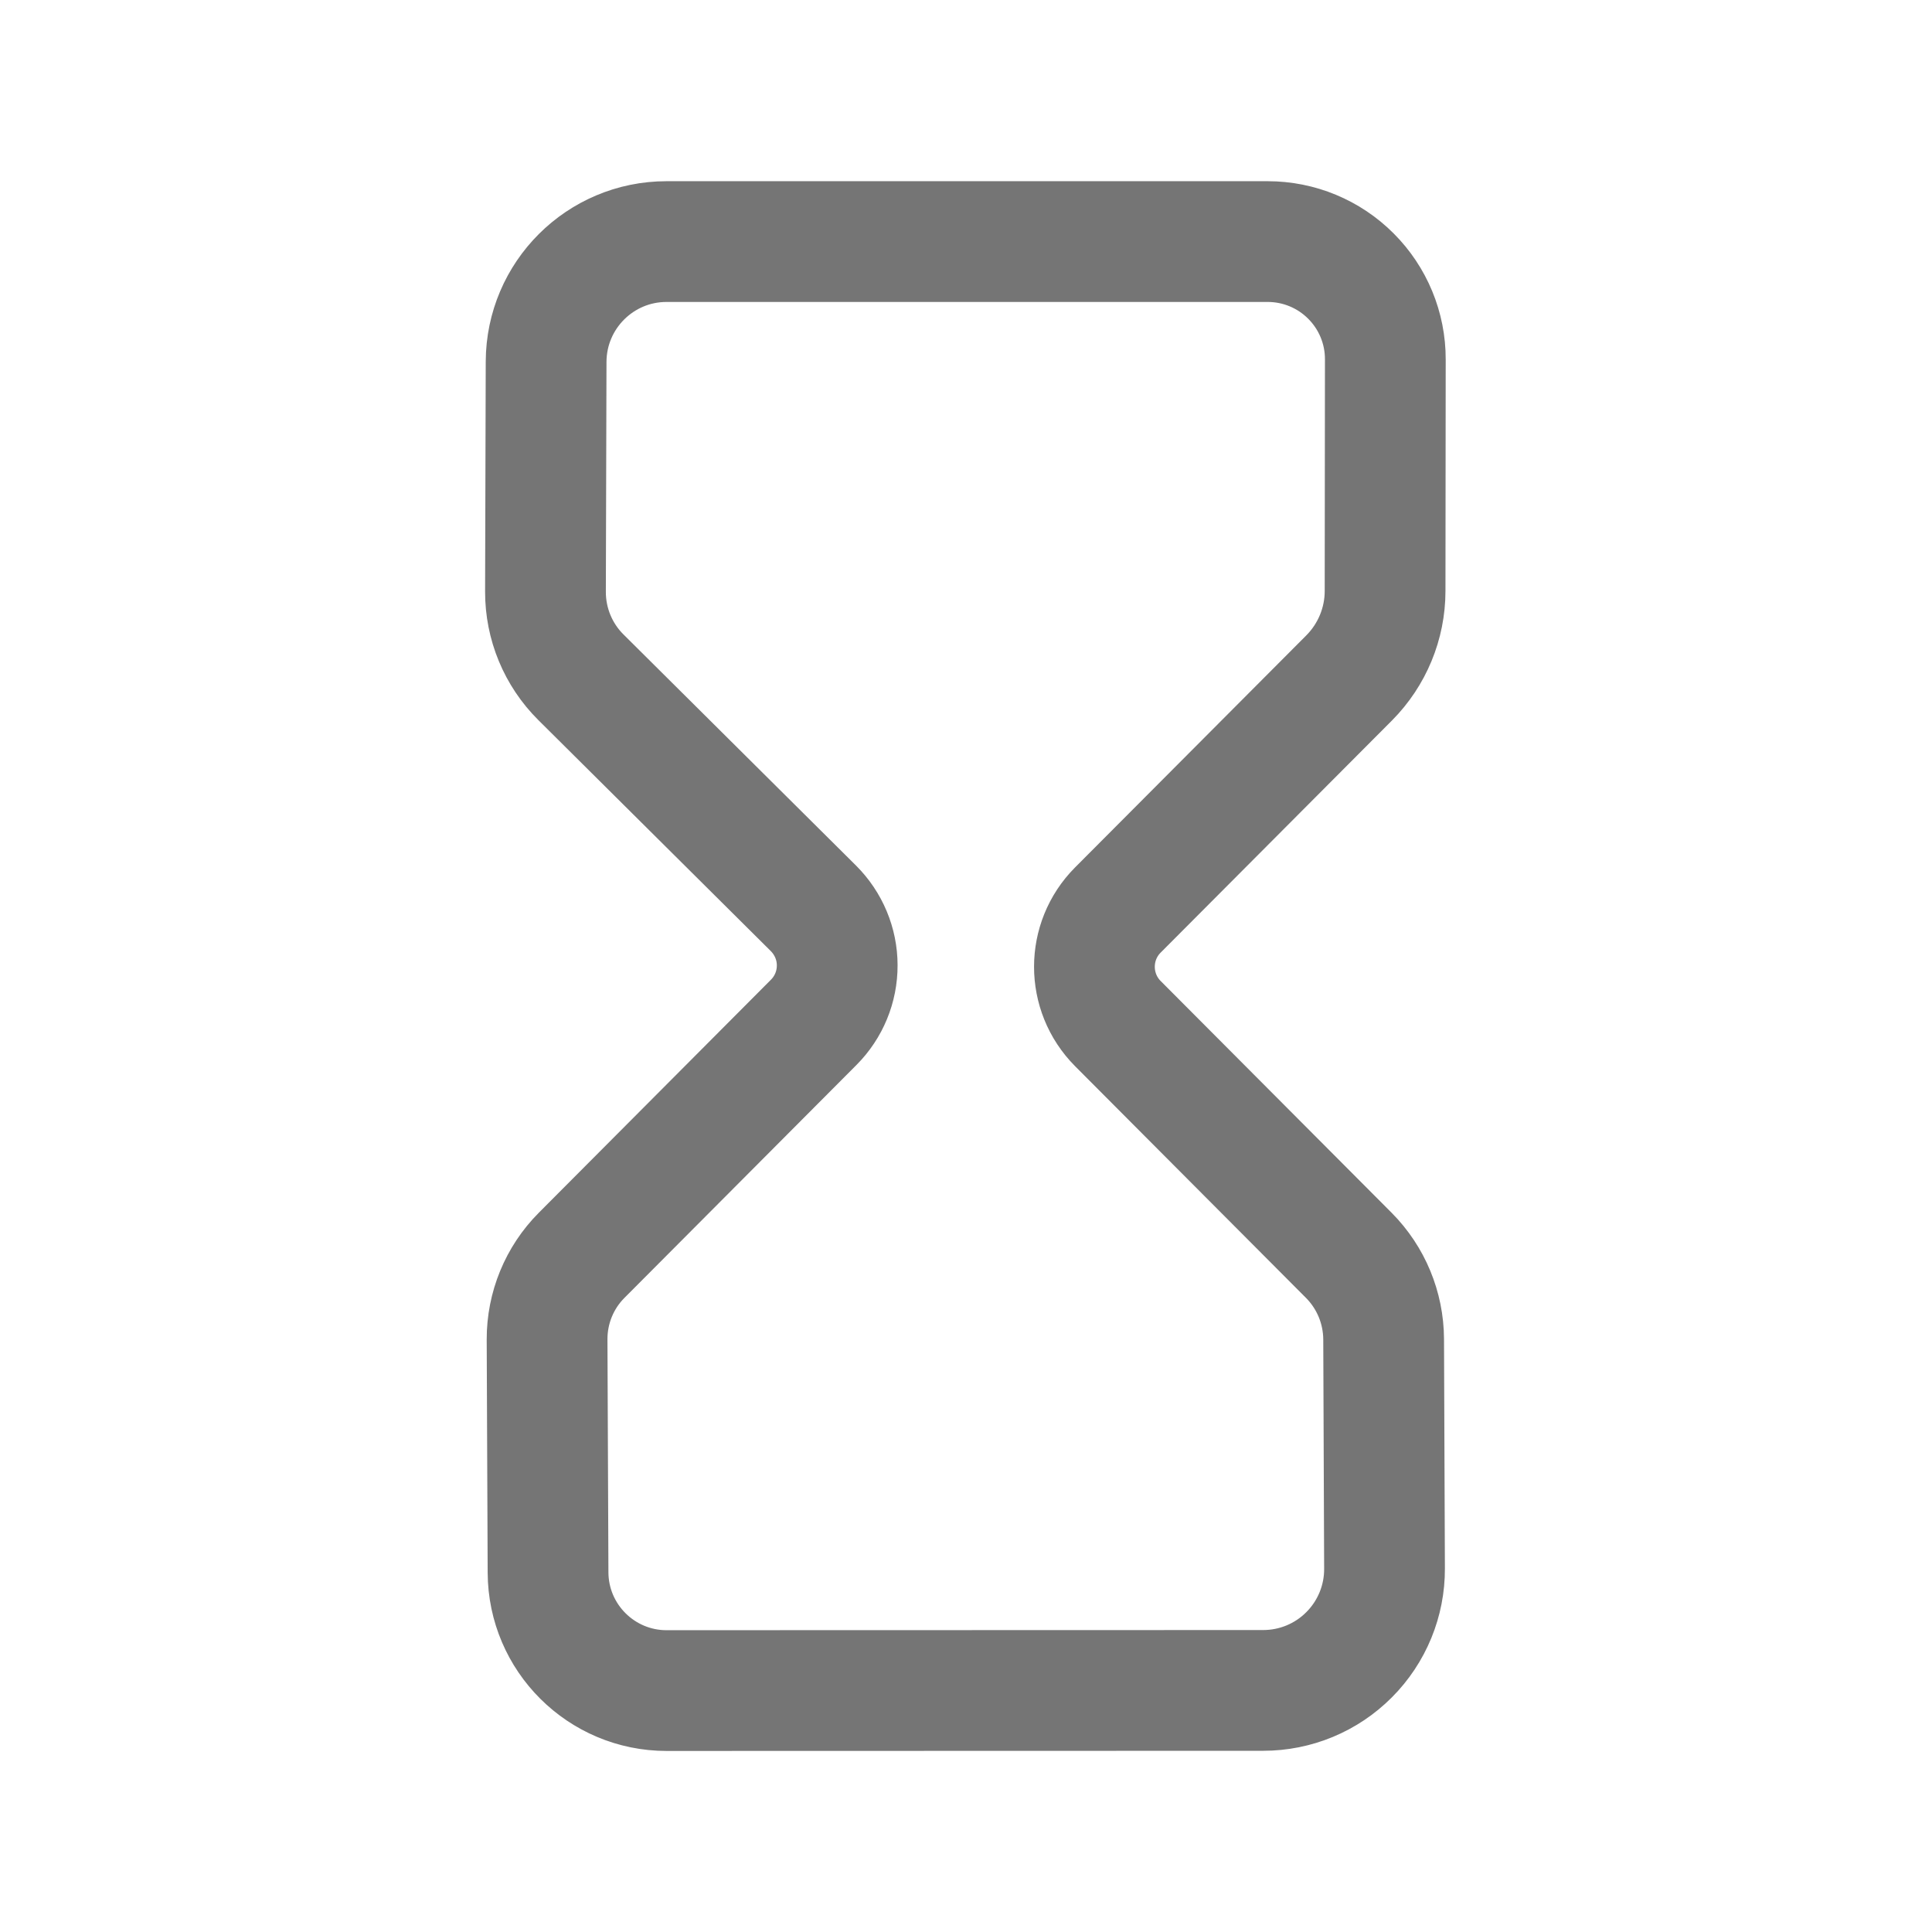 <svg xmlns="http://www.w3.org/2000/svg" fill-rule="evenodd" stroke-linecap="round" stroke-linejoin="round" stroke-miterlimit="1.5" clip-rule="evenodd" viewBox="0 0 24 24">
  <path 
  fill="none" 
  stroke="#757575" 
  stroke-width="1.5" 
  d="M8.281 21.001c-.811 0-1.47-.656-1.473-1.467-.004-.966-.009-2.179-.012-2.896-.001-.391.153-.767.429-1.044.69-.693
  2.05-2.058 2.884-2.895.187-.188.292-.442.291-.708
  0-.265-.107-.519-.295-.707-.834-.829-2.192-2.179-2.889-2.871-.283-.281-.441-.664-.44-1.063.002-.712.005-1.902.008-2.857.003-.825.672-1.492
  1.496-1.492h7.468c.388 0 .76.154 1.034.429.274.274.428.646.427 1.034-.001.957-.002 2.158-.003 2.878 0 .404-.161.792-.446 
  1.079-.696.698-2.045 2.052-2.873 2.883-.389.39-.389 1.021 0 1.412.829.832 2.182 2.19 2.869 2.879.275.277.43.651.432 
  1.041.003.705.008 1.891.011 2.85.002.4-.156.785-.439
  1.069-.283.285-.667.444-1.068.444-1.986.001-5.448.001-7.411.002z"/>
</svg>